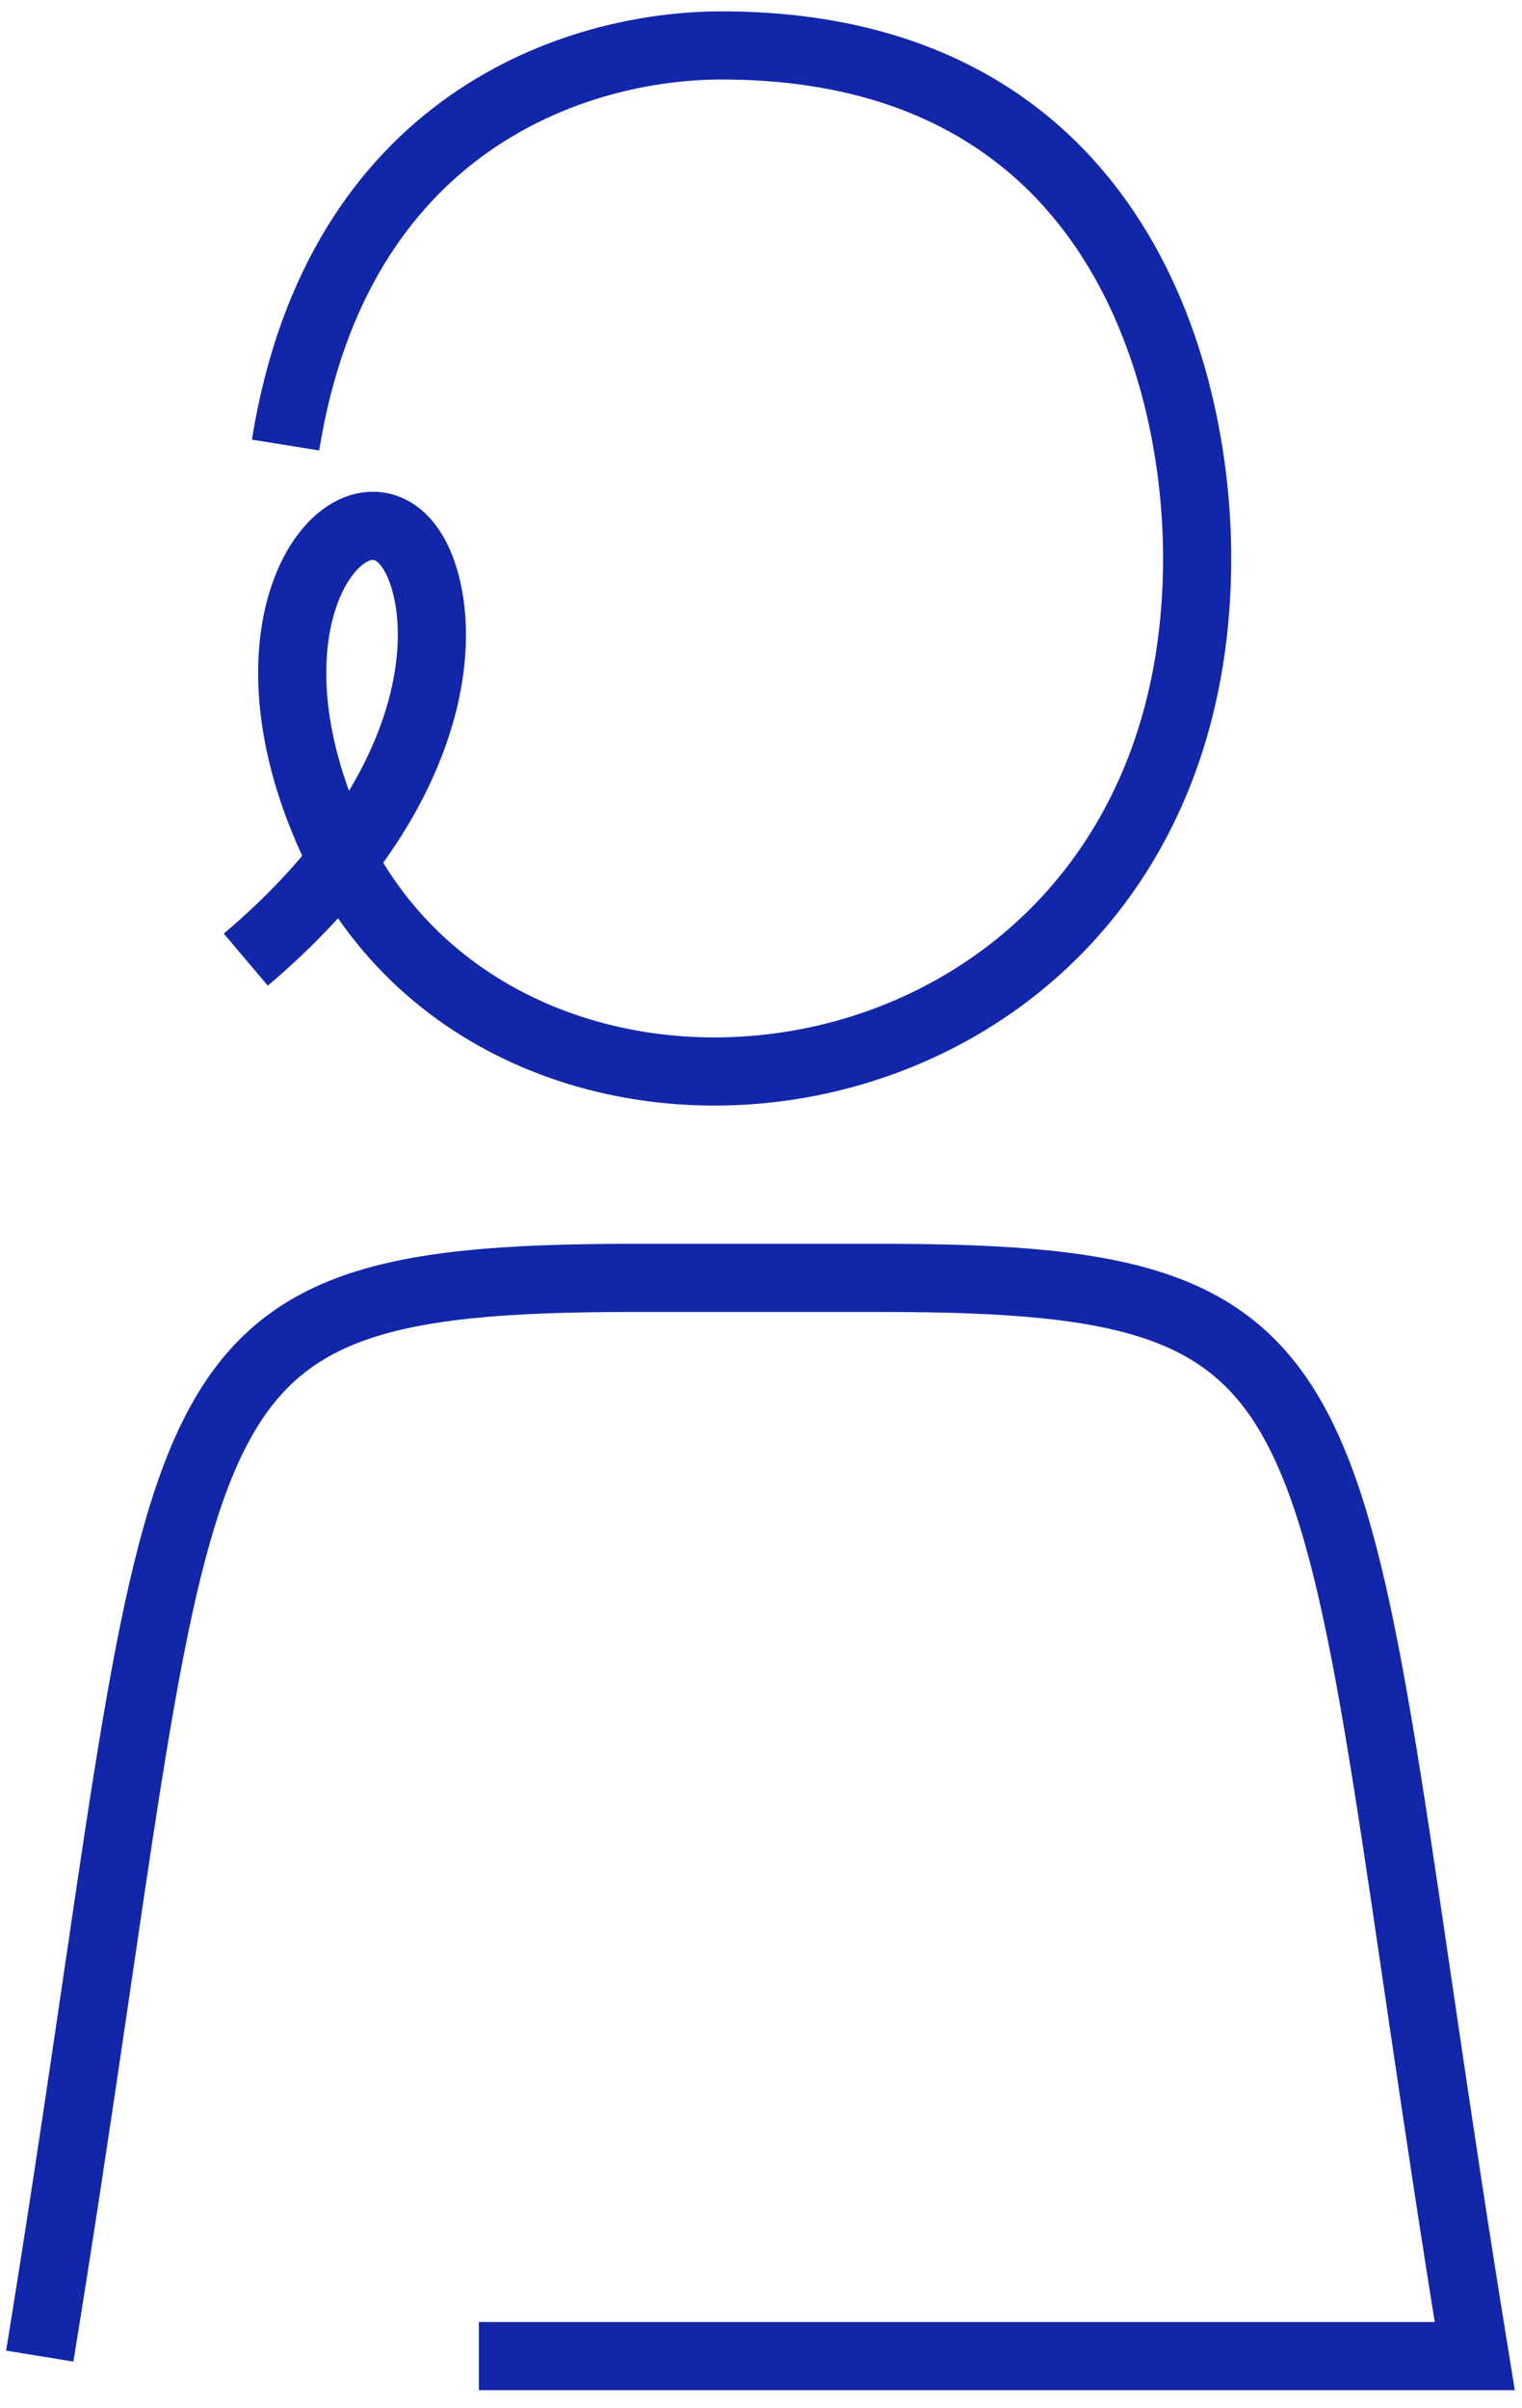 <svg width="67" height="106" viewBox="0 0 67 106" fill="none" xmlns="http://www.w3.org/2000/svg">
<path d="M12.57 19.59C14.86 5.33 25.44 2 31.76 2C48.94 2 52.7 16.22 52.7 24.57C52.7 49.79 22.02 54.07 14.44 36.54C9.8 25.83 16.69 19.67 18.6 25.23C19.79 28.72 18.75 35.53 10.82 42.24" stroke="#1226AA" stroke-width="3" stroke-miterlimit="10"/>
<path d="M1.75 103.71C8.69 61.06 5.52 56.25 27.84 56.25H38.83C61.15 56.25 57.98 61.06 64.92 103.71H21.08" stroke="#1226AA" stroke-width="3" stroke-miterlimit="10"/>
</svg>
